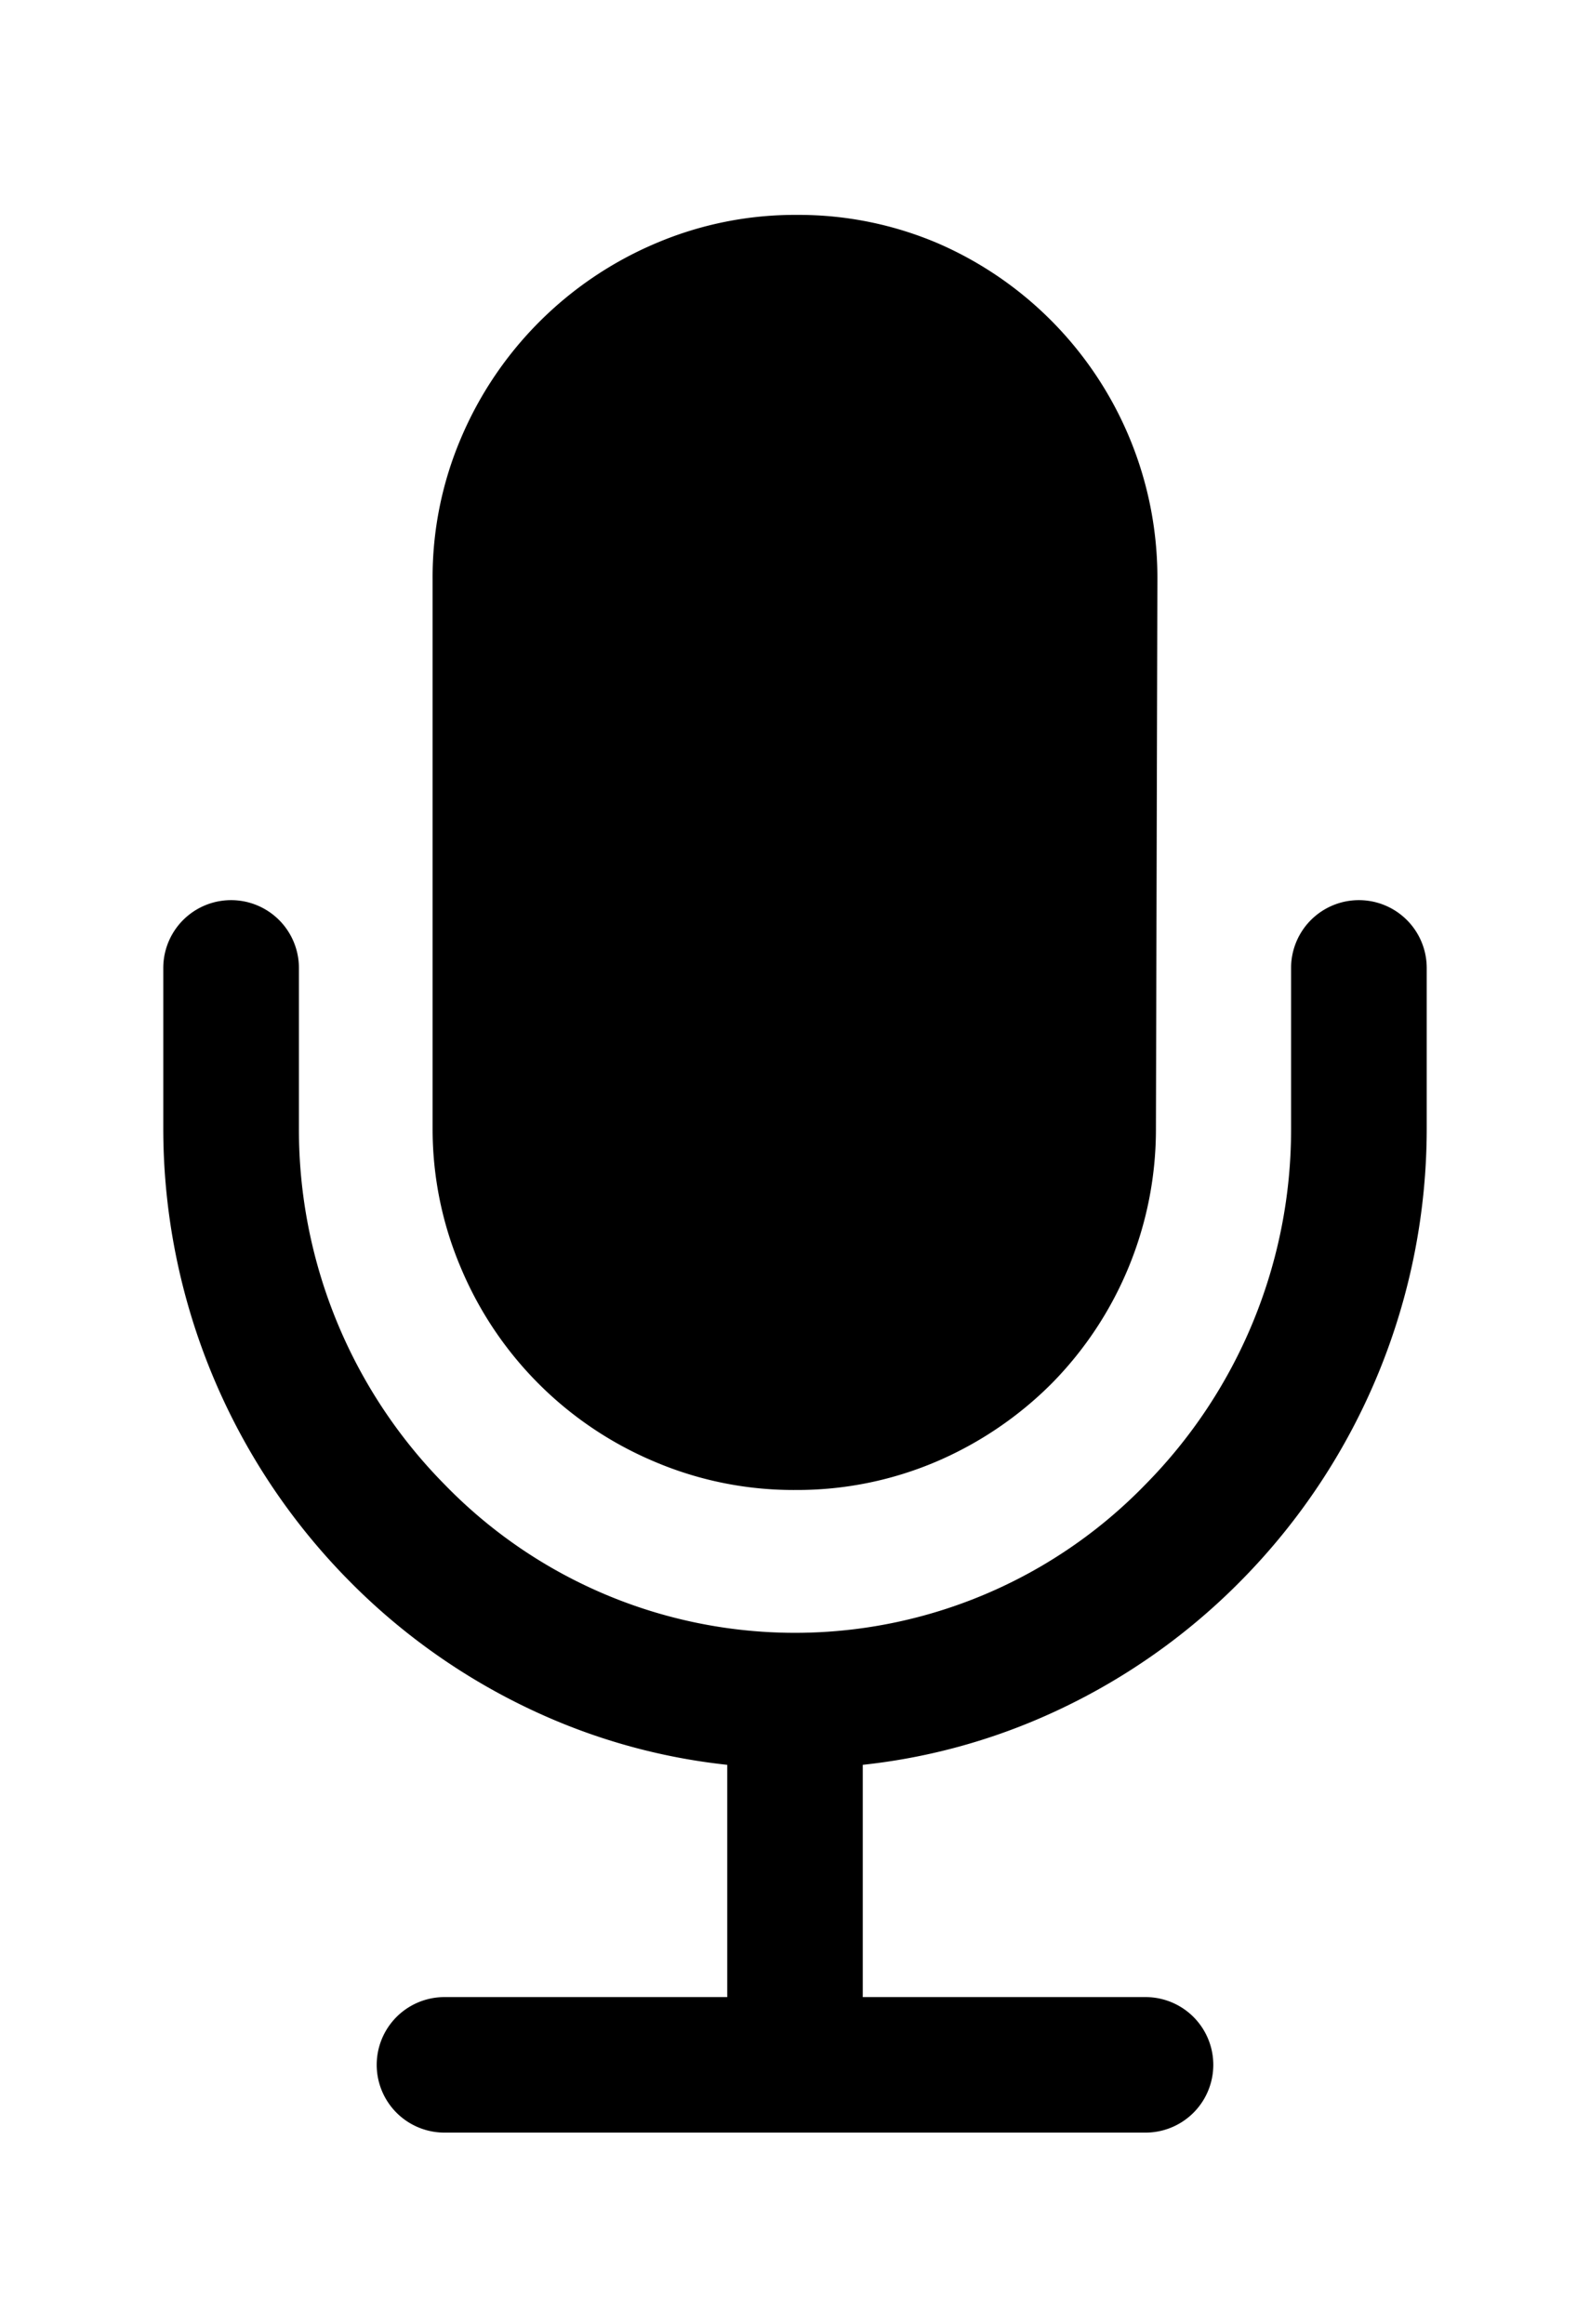 <svg viewBox="0 0 13 19" xmlns="http://www.w3.org/2000/svg"><path d="m11.665 7.915v1.31a5.26 5.26 0 0 1 -1.514 3.694 5.2 5.2 0 0 1 -1.641 1.126 5 5 0 0 1 -1.456.384v1.899h2.312a.554.554 0 0 1 0 1.108h-5.732a.554.554 0 0 1 0-1.108h2.312v-1.899a5 5 0 0 1 -1.456-.384 5.2 5.2 0 0 1 -1.641-1.126 5.26 5.26 0 0 1 -1.514-3.695v-1.31a.554.554 0 1 1 1.109 0v1.31a4.13 4.13 0 0 0 1.195 2.917 3.99 3.99 0 0 0 5.722 0 4.13 4.13 0 0 0 1.195-2.917v-1.31a.554.554 0 1 1 1.109 0zm-7.895 2.455a2.9 2.9 0 0 1 -.233-1.146v-4.486a2.9 2.9 0 0 1 .233-1.158 3 3 0 0 1 1.59-1.59 2.9 2.9 0 0 1 1.158-.233 2.9 2.9 0 0 1 1.152.233 2.98 2.98 0 0 1 1.793 2.748l-.012 4.487a2.96 2.96 0 0 1 -.856 2.09 3 3 0 0 1 -.937.634 2.9 2.9 0 0 1 -1.152.233 2.9 2.9 0 0 1 -1.158-.233 2.96 2.96 0 0 1 -1.578-1.579"/></svg>
